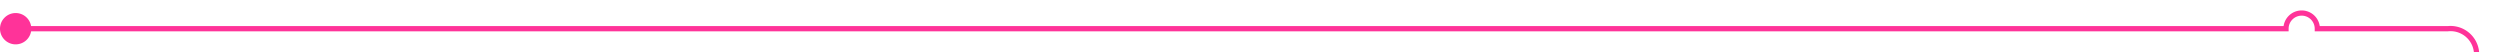 ﻿<?xml version="1.0" encoding="utf-8"?>
<svg version="1.1" xmlns:xlink="http://www.w3.org/1999/xlink" width="479px" height="10px" preserveAspectRatio="xMinYMid meet" viewBox="2814 1959  479 8" xmlns="http://www.w3.org/2000/svg">
  <path d="M 2815 1963.5  L 3252 1963.5  A 3 3 0 0 1 3255 1960.5 A 3 3 0 0 1 3258 1963.5 L 3283 1963.5  A 5 5 0 0 1 3288.5 1968 L 3288.5 2037  A 3 3 0 0 1 3291.5 2040 A 3 3 0 0 1 3288.5 2043 L 3288.5 2439  A 5 5 0 0 0 3293 2444.5 L 3379 2444.5  A 3 3 0 0 1 3382 2441.5 A 3 3 0 0 1 3385 2444.5 L 3612 2444.5  " stroke-width="1" stroke="#ff3399" fill="none" />
  <path d="M 2817 1960.5  A 3 3 0 0 0 2814 1963.5 A 3 3 0 0 0 2817 1966.5 A 3 3 0 0 0 2820 1963.5 A 3 3 0 0 0 2817 1960.5 Z " fill-rule="nonzero" fill="#ff3399" stroke="none" />
</svg>